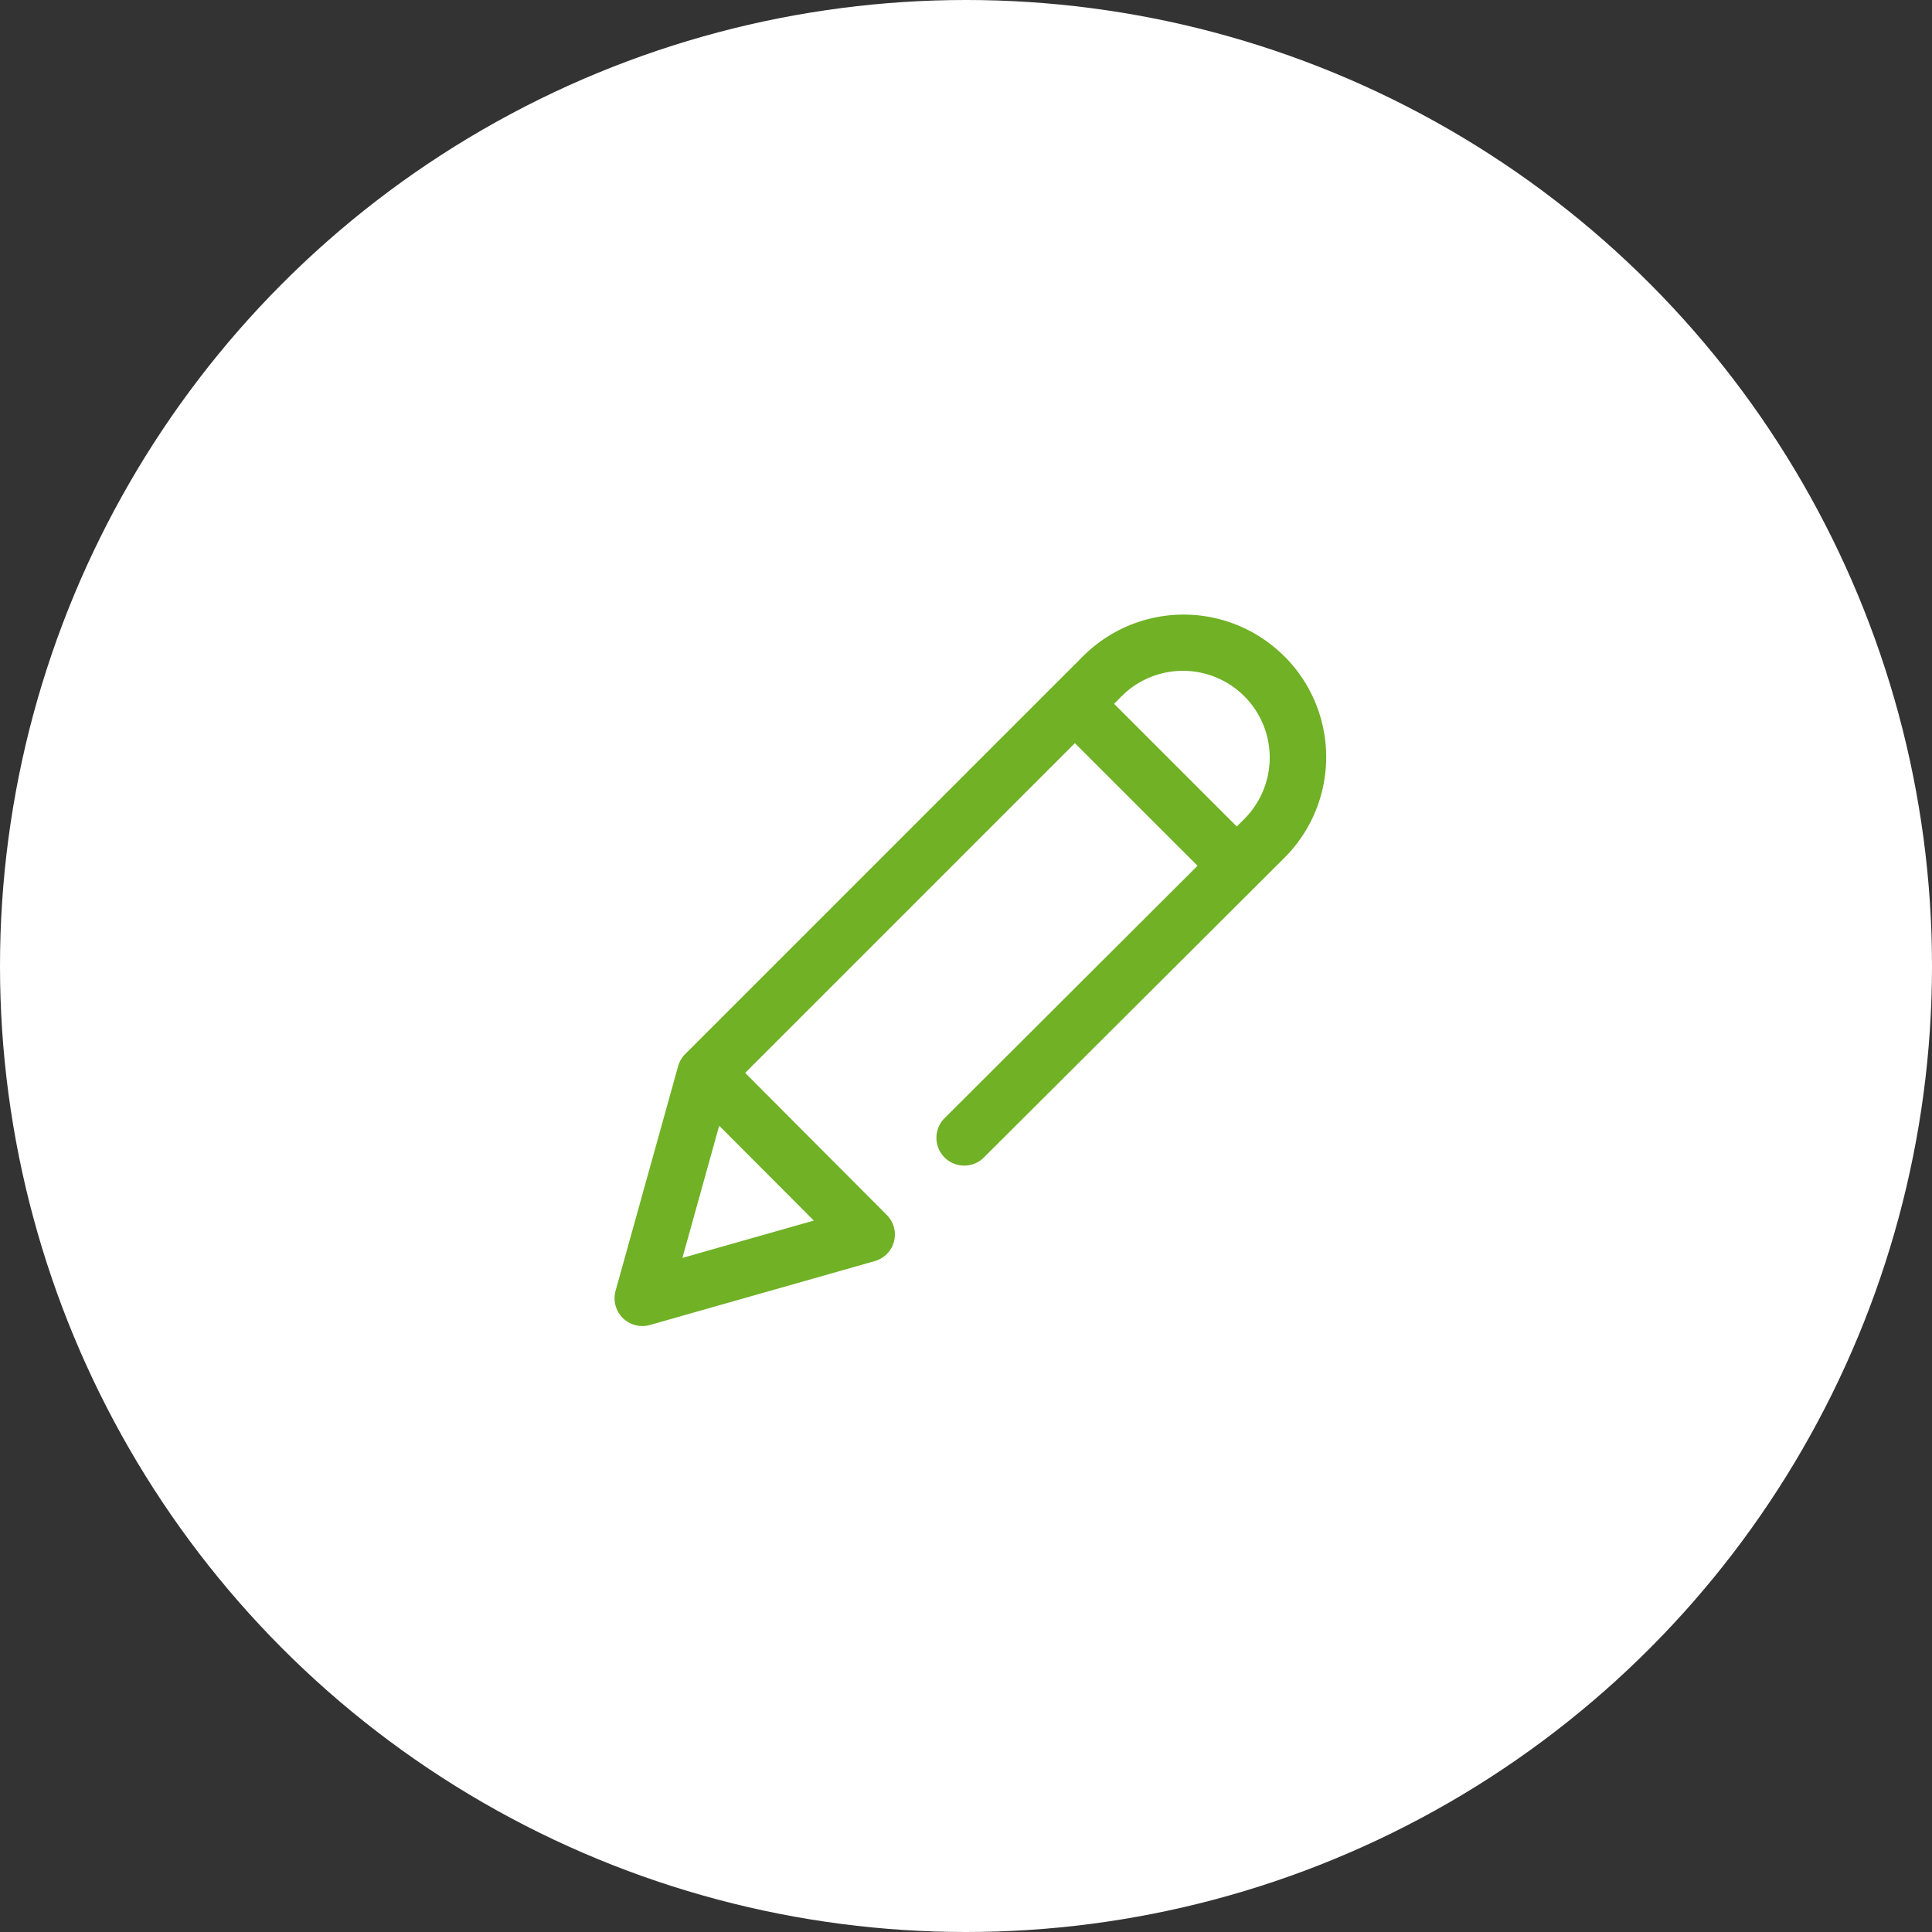 <svg xmlns="http://www.w3.org/2000/svg" width="56" height="56" viewBox="0 0 56 56"><rect x="0" y="0" width="56" height="56" fill="#333333" stroke="none"/><g transform="translate(-3070.84 17799.16)"><circle cx="28" cy="28" r="28" transform="translate(3070.84 -17799.16)" fill="#fff"/><g transform="translate(3088.654 -17781.346)"><g transform="translate(0 0)"><path d="M1912.86,1121.514a4.124,4.124,0,0,0-5.834,0l-11.53,11.53a.8.8,0,0,0-.206.354l-1.812,6.506a.806.806,0,0,0,1,.991l6.506-1.849a.8.8,0,0,0,.35-1.343l-4.1-4.114,9.557-9.557,3.555,3.554-7.317,7.3a.806.806,0,1,0,1.138,1.141l8.7-8.675a4.125,4.125,0,0,0,0-5.834Zm-13.636,16.356-3.809,1.082,1.066-3.832Zm12.5-11.662-.241.239-3.556-3.556.239-.24a2.515,2.515,0,0,1,3.557,3.556Z" transform="translate(-1893.449 -1120.305)" fill="#70b125"/></g></g></g></svg>
